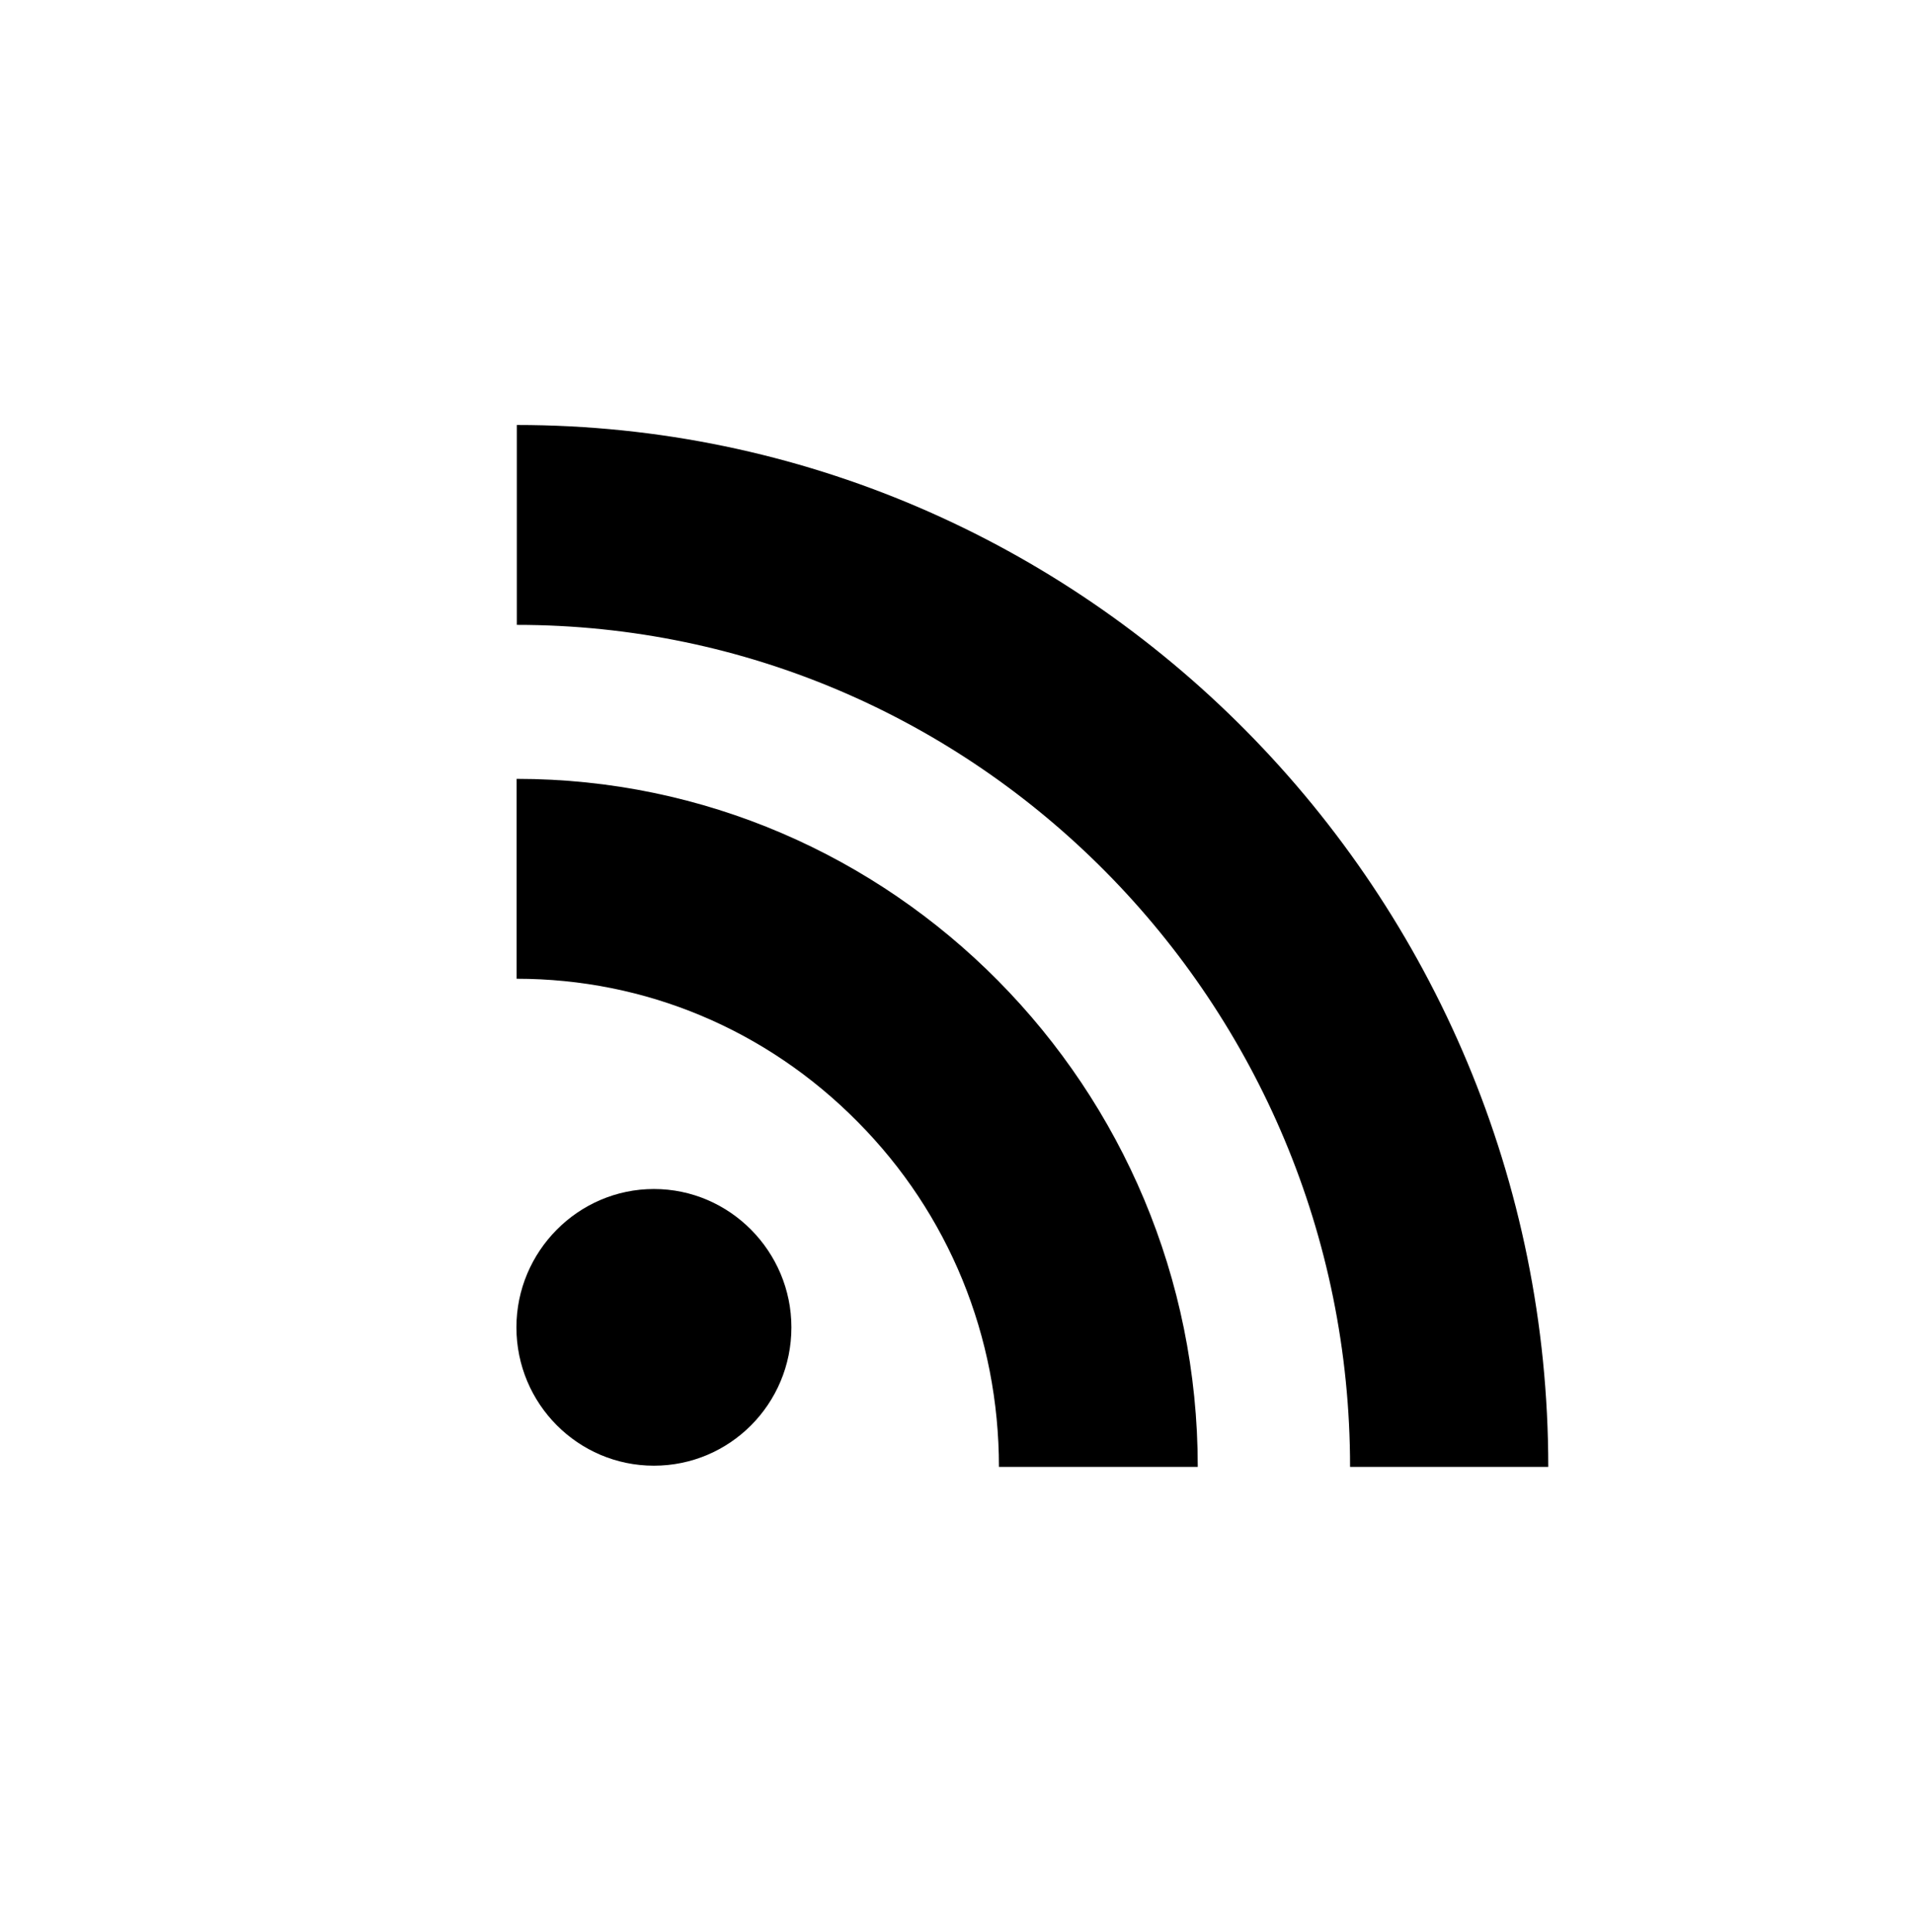 <?xml version="1.0" encoding="UTF-8" standalone="no"?>
<!-- Created with Inkscape (http://www.inkscape.org/) -->

<svg
   xmlns:dc="http://purl.org/dc/elements/1.1/"
   xmlns:cc="http://creativecommons.org/ns#"
   xmlns:rdf="http://www.w3.org/1999/02/22-rdf-syntax-ns#"
   xmlns:svg="http://www.w3.org/2000/svg"
   xmlns="http://www.w3.org/2000/svg"
   xmlns:sodipodi="http://sodipodi.sourceforge.net/DTD/sodipodi-0.dtd"
   xmlns:inkscape="http://www.inkscape.org/namespaces/inkscape"
   width="94.2"
   height="95.09"
   id="svg3571"
   version="1.1"
   inkscape:version="0.48.4 r9939"
   sodipodi:docname="web-site.svg">
  <defs
     id="defs3573" />
  <sodipodi:namedview
     id="base"
     pagecolor="#ffffff"
     bordercolor="#666666"
     borderopacity="1.0"
     inkscape:pageopacity="0.0"
     inkscape:pageshadow="2"
     inkscape:zoom="1.979899"
     inkscape:cx="95.306175"
     inkscape:cy="47.568549"
     inkscape:document-units="px"
     inkscape:current-layer="layer1"
     showgrid="false"
     fit-margin-top="0"
     fit-margin-left="0"
     fit-margin-right="0"
     fit-margin-bottom="0"
     inkscape:window-width="503"
     inkscape:window-height="421"
     inkscape:window-x="810"
     inkscape:window-y="150"
     inkscape:window-maximized="0" />
  <g
     inkscape:label="Capa 1"
     inkscape:groupmode="layer"
     id="layer1"
     transform="translate(-152.9,-353.389)">
    <path
       style="fill:#000000;fill-rule:evenodd"
       inkscape:connector-curvature="0"
       d="m 178.35,374.309 0,9.84 c 22.62,0 41.03,18.6 41.03,41.45 l 9.76,0 c 0,-28.27 -22.78,-51.29 -50.79,-51.29 l 0,0 z m 0,0"
       id="path66" />
    <path
       style="fill:#000000;fill-rule:evenodd"
       inkscape:connector-curvature="0"
       d="m 178.34,391.729 0,9.84 c 6.34,0 12.3,2.5 16.79,7.04 4.49,4.52 6.96,10.57 6.96,16.99 l 9.79,0 c 0,-18.67 -15.05,-33.87 -33.54,-33.87 l 0,0 z m 0,0"
       id="path68" />
    <path
       style="fill:#000000;fill-rule:evenodd"
       inkscape:connector-curvature="0"
       d="m 185.1,411.919 c -3.73,0 -6.77,3.07 -6.77,6.81 0,3.77 3.04,6.81 6.77,6.81 3.74,0 6.77,-3.04 6.77,-6.81 0,-3.73 -3.03,-6.81 -6.77,-6.81 l 0,0 z m 0,0"
       id="path70" />
  </g>
</svg>
